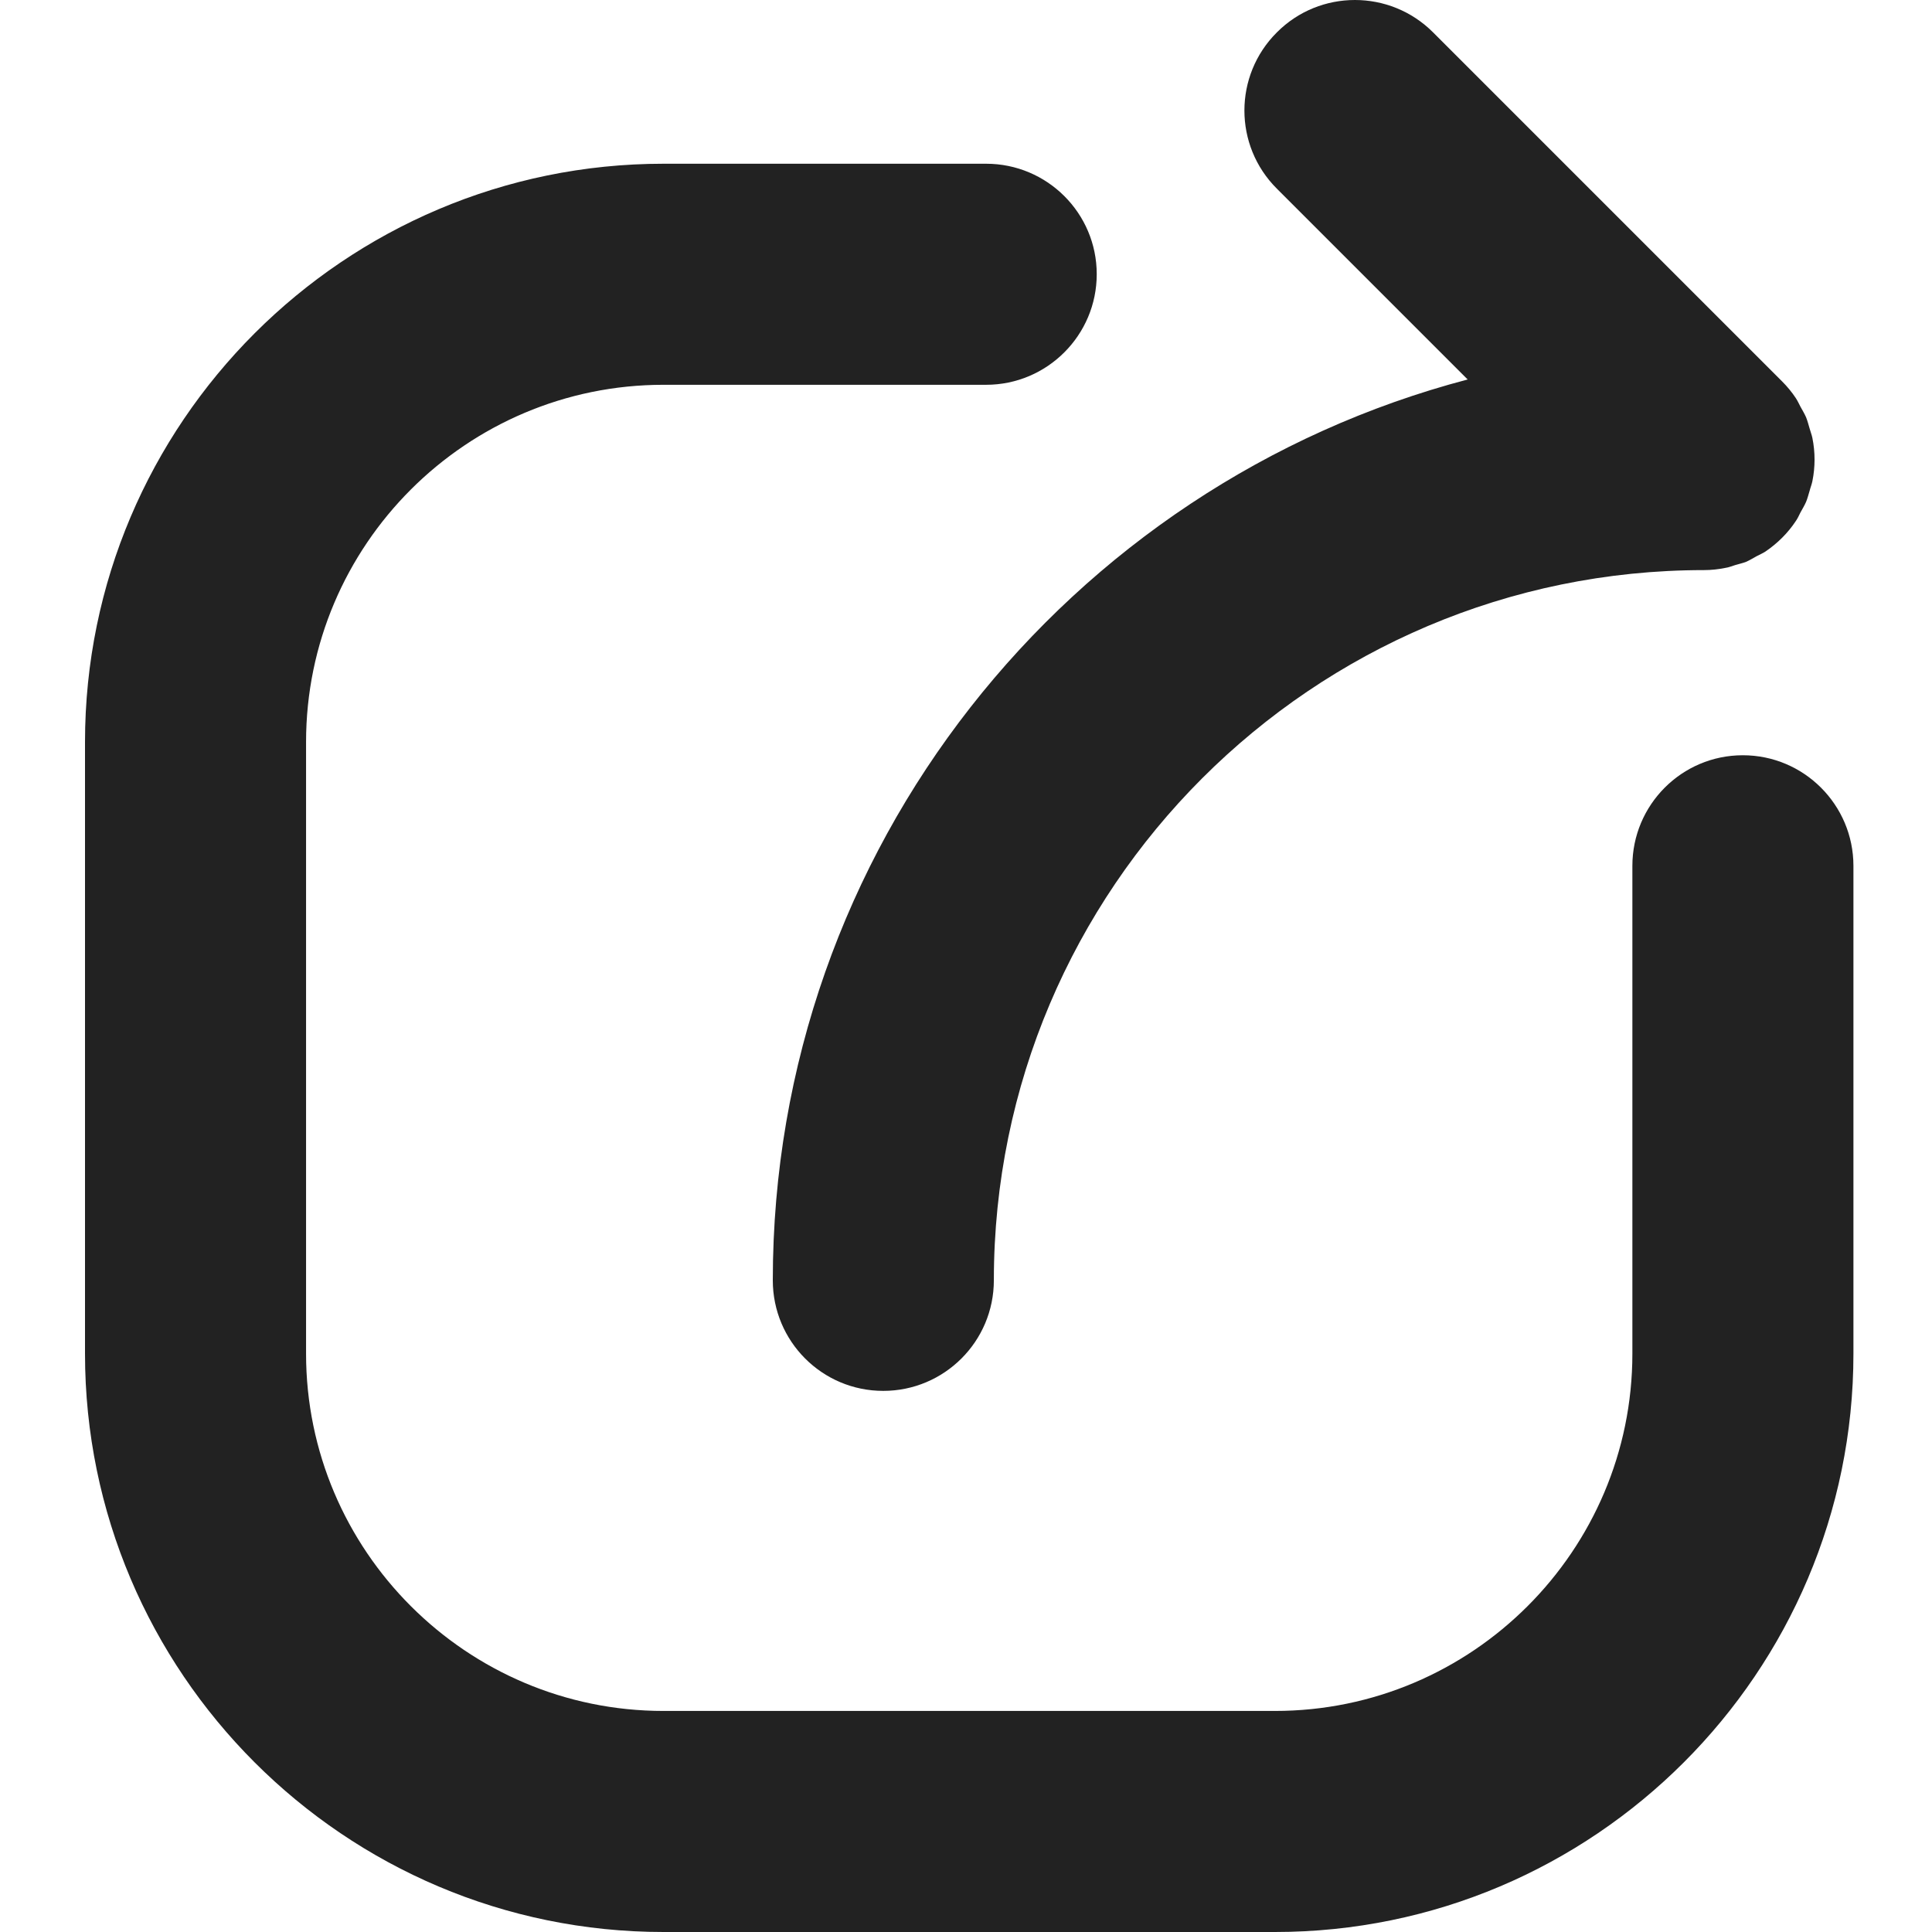 <?xml version="1.0" encoding="UTF-8"?>
<svg width="12px" height="12px" viewBox="0 0 12 12" version="1.1" xmlns="http://www.w3.org/2000/svg" xmlns:xlink="http://www.w3.org/1999/xlink">
    <title>icon_bet_share</title>
    <g id="icon_bet_share" stroke="none" stroke-width="1" fill="none" fill-rule="evenodd">
        <path d="M6.125,1.017 C6.504,1.017 6.812,1.324 6.812,1.703 C6.812,2.082 6.504,2.39 6.125,2.39 L6.125,2.39 L4.121,2.39 C2.897,2.39 1.901,3.385 1.901,4.609 L1.901,4.609 L1.901,8.408 C1.901,9.631 2.897,10.627 4.121,10.627 L4.121,10.627 L7.919,10.627 C9.143,10.627 10.139,9.631 10.139,8.408 L10.139,8.408 L10.139,5.378 C10.139,4.999 10.446,4.691 10.825,4.691 C11.204,4.691 11.512,4.999 11.512,5.378 L11.512,5.378 L11.512,8.408 C11.512,10.388 9.9,12 7.919,12 L7.919,12 L4.121,12 C2.14,12 0.528,10.388 0.528,8.408 L0.528,8.408 L0.528,4.609 C0.528,2.628 2.14,1.017 4.121,1.017 L4.121,1.017 Z M7.931,0.201 C8.198,-0.067 8.633,-0.067 8.901,0.201 L8.901,0.201 L11.069,2.369 C11.101,2.401 11.13,2.436 11.155,2.474 C11.166,2.491 11.174,2.509 11.183,2.526 C11.195,2.548 11.208,2.569 11.218,2.592 C11.227,2.615 11.233,2.638 11.24,2.662 C11.245,2.681 11.253,2.7 11.257,2.72 C11.275,2.809 11.275,2.9 11.257,2.989 C11.253,3.009 11.245,3.028 11.24,3.048 C11.233,3.071 11.227,3.095 11.218,3.117 C11.208,3.14 11.195,3.161 11.183,3.183 C11.174,3.201 11.166,3.219 11.155,3.235 C11.105,3.311 11.04,3.375 10.965,3.426 C10.948,3.437 10.929,3.445 10.912,3.454 C10.89,3.466 10.869,3.479 10.847,3.489 C10.824,3.498 10.8,3.503 10.777,3.51 C10.757,3.516 10.739,3.524 10.718,3.527 C10.674,3.536 10.629,3.541 10.584,3.541 C8.152,3.541 6.173,5.52 6.173,7.952 C6.173,8.332 5.865,8.639 5.486,8.639 C5.107,8.639 4.8,8.332 4.8,7.952 C4.8,5.27 6.635,3.009 9.116,2.357 L9.116,2.357 L7.931,1.172 C7.662,0.904 7.662,0.469 7.931,0.201 Z" id="形状结合" fill="#222222"></path>
    </g>
</svg>